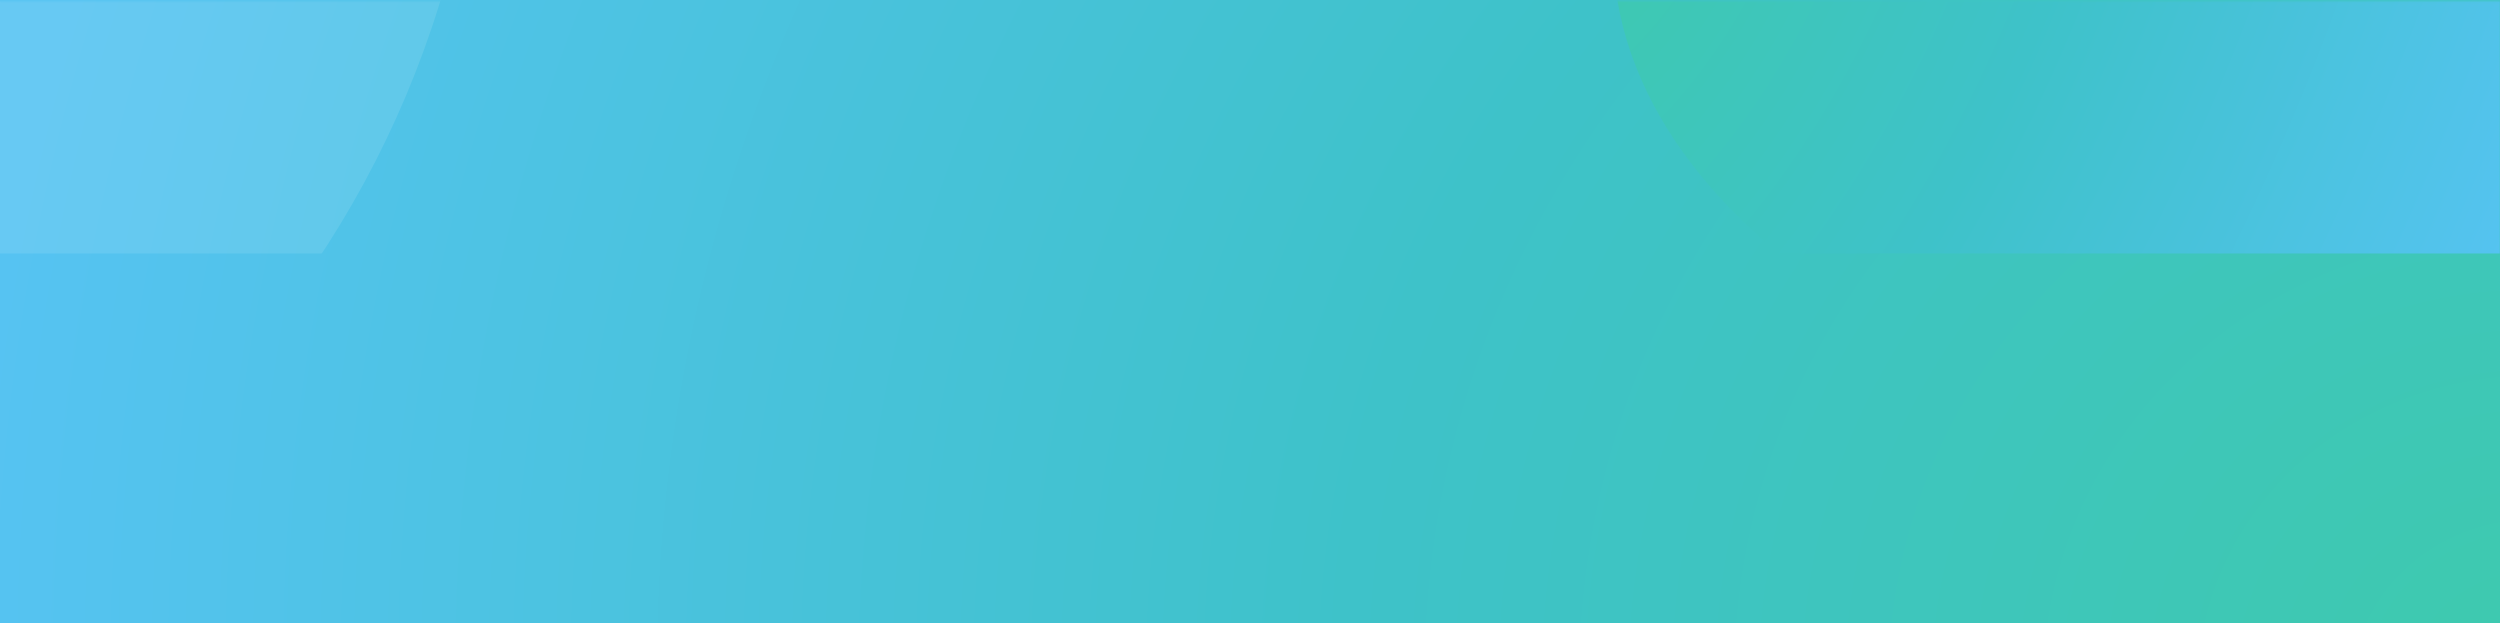 <svg width="1440" height="359" viewBox="0 0 1440 359" fill="none" xmlns="http://www.w3.org/2000/svg">
<rect x="0" y="0" width="1440" height="359" fill="#333333" stroke="none"/>
<rect x="1440" y="359" width="1441" height="359" transform="rotate(-180 1440 359)" fill="url(#paint0_radial_2_215)"/>
<mask id="mask0_2_215" style="mask-type:alpha" maskUnits="userSpaceOnUse" x="-1" y="0" width="1441" height="147">
<path d="M1439.5 145.5L-0.5 145.5L-0.5 1.073L719.5 1.073L1439.5 1.073L1439.5 145.5Z" fill="url(#paint1_linear_2_215)" stroke="black"/>
</mask>
<g mask="url(#mask0_2_215)">
<path d="M929.004 -30.499C929.004 137.41 1159.87 273.684 1444.34 273.684V-30.499L929.004 -30.499Z" fill="url(#paint2_radial_2_215)"/>
<path opacity="0.1" d="M278.48 -166.485C278.48 148.383 23.303 403.929 -291.112 403.929L-291.112 -166.485L278.48 -166.485Z" fill="white"/>
</g>
<defs>
<radialGradient id="paint0_radial_2_215" cx="0" cy="0" r="1" gradientUnits="userSpaceOnUse" gradientTransform="translate(1410.04 311.399) rotate(11.098) scale(1498.99 1350.27)">
<stop offset="0.042" stop-color="#3EC9B0"/>
<stop offset="0.463" stop-color="#3EC2C9"/>
<stop offset="1" stop-color="#56C3F2"/>
</radialGradient>
<linearGradient id="paint1_linear_2_215" x1="-1" y1="149.463" x2="142.557" y2="-374.408" gradientUnits="userSpaceOnUse">
<stop stop-color="#35D3FF"/>
<stop offset="1" stop-color="#A963FB"/>
</linearGradient>
<radialGradient id="paint2_radial_2_215" cx="0" cy="0" r="1" gradientUnits="userSpaceOnUse" gradientTransform="translate(918.29 -70.832) rotate(24.926) scale(580.081 1057.3)">
<stop offset="0.042" stop-color="#3EC9B0"/>
<stop offset="0.463" stop-color="#3EC2C9"/>
<stop offset="1" stop-color="#56C3F2"/>
</radialGradient>
</defs>
</svg>
